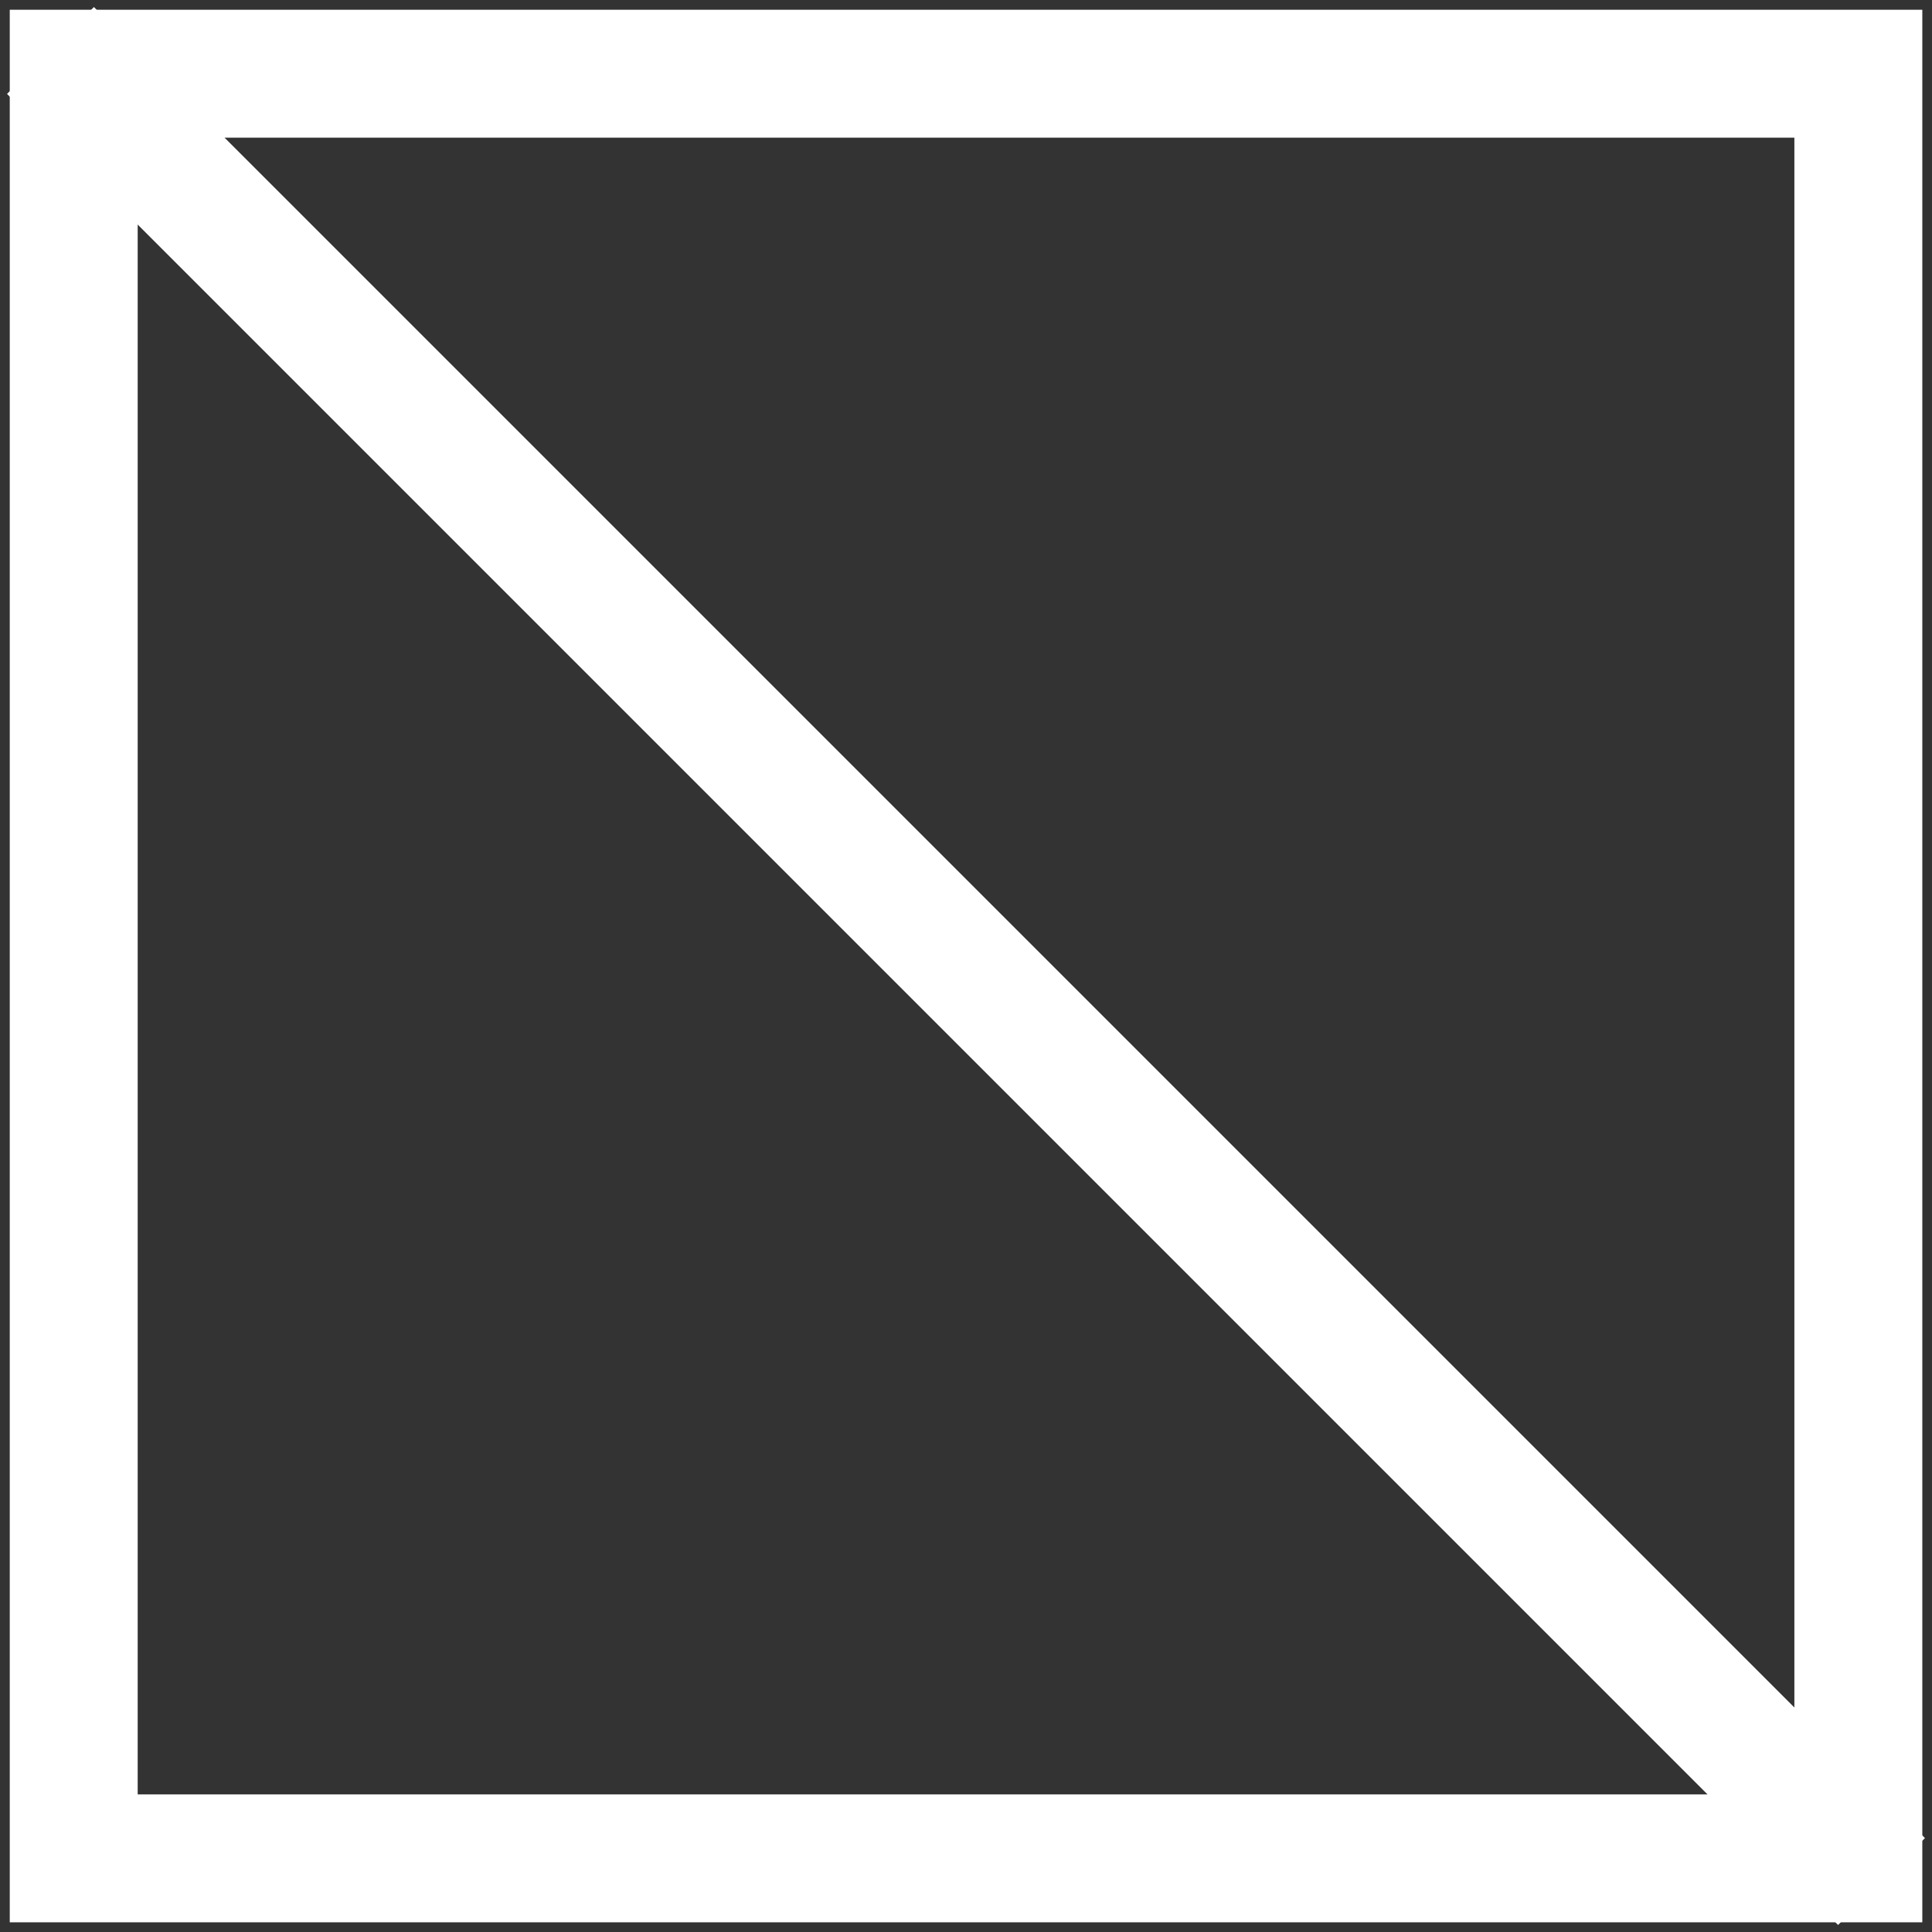 <?xml version="1.0" encoding="UTF-8" standalone="no"?>
<!-- Created with Inkscape (http://www.inkscape.org/) -->

<svg
   xmlns:dc="http://purl.org/dc/elements/1.1/"
   xmlns:cc="http://creativecommons.org/ns#"
   xmlns:rdf="http://www.w3.org/1999/02/22-rdf-syntax-ns#"
   xmlns:svg="http://www.w3.org/2000/svg"
   xmlns="http://www.w3.org/2000/svg"
   xmlns:sodipodi="http://sodipodi.sourceforge.net/DTD/sodipodi-0.dtd"
   xmlns:inkscape="http://www.inkscape.org/namespaces/inkscape"
   width="32px"
   height="32px"
   viewBox="0 0 32 32"
   version="1.1"
   id="SVGRoot"
   inkscape:version="0.92.5 (2060ec1f9f, 2020-04-08)"
   sodipodi:docname="quads.svg">
  <rect x="0" y="0" width="32" height="32" fill="#333333" stroke="none"/>
  <defs
     id="defs847" />
  <sodipodi:namedview
     id="base"
     pagecolor="#ffffff"
     bordercolor="#666666"
     borderopacity="1.0"
     inkscape:pageopacity="0.0"
     inkscape:pageshadow="2"
     inkscape:zoom="11.313708"
     inkscape:cx="-11.235634"
     inkscape:cy="17.948733"
     inkscape:document-units="px"
     inkscape:current-layer="layer1"
     showgrid="false"
     inkscape:window-width="1920"
     inkscape:window-height="1181"
     inkscape:window-x="0"
     inkscape:window-y="0"
     inkscape:window-maximized="1"
     inkscape:grid-bbox="true"
     inkscape:snap-page="true"
     inkscape:snap-global="false" />
  <g
     inkscape:label="Layer 1"
     inkscape:groupmode="layer"
     id="layer1">
    <rect
       style="fill:none;fill-opacity:1;stroke:#ffffff;stroke-width:2.119;stroke-linecap:butt;stroke-linejoin:miter;stroke-miterlimit:5.667;stroke-dasharray:none;stroke-dashoffset:0.773;stroke-opacity:1;paint-order:stroke fill markers"
       id="rect3031"
       width="29.559"
       height="29.559"
       x="1.221"
       y="1.221" />
    <path
       style="fill:none;stroke:#ffffff;stroke-width:2.035;stroke-linecap:butt;stroke-linejoin:miter;stroke-miterlimit:4;stroke-dasharray:none;stroke-opacity:1"
       d="M 31.164,31.164 0.836,0.836"
       id="path3033"
       inkscape:connector-curvature="0" />
  </g>
</svg>
